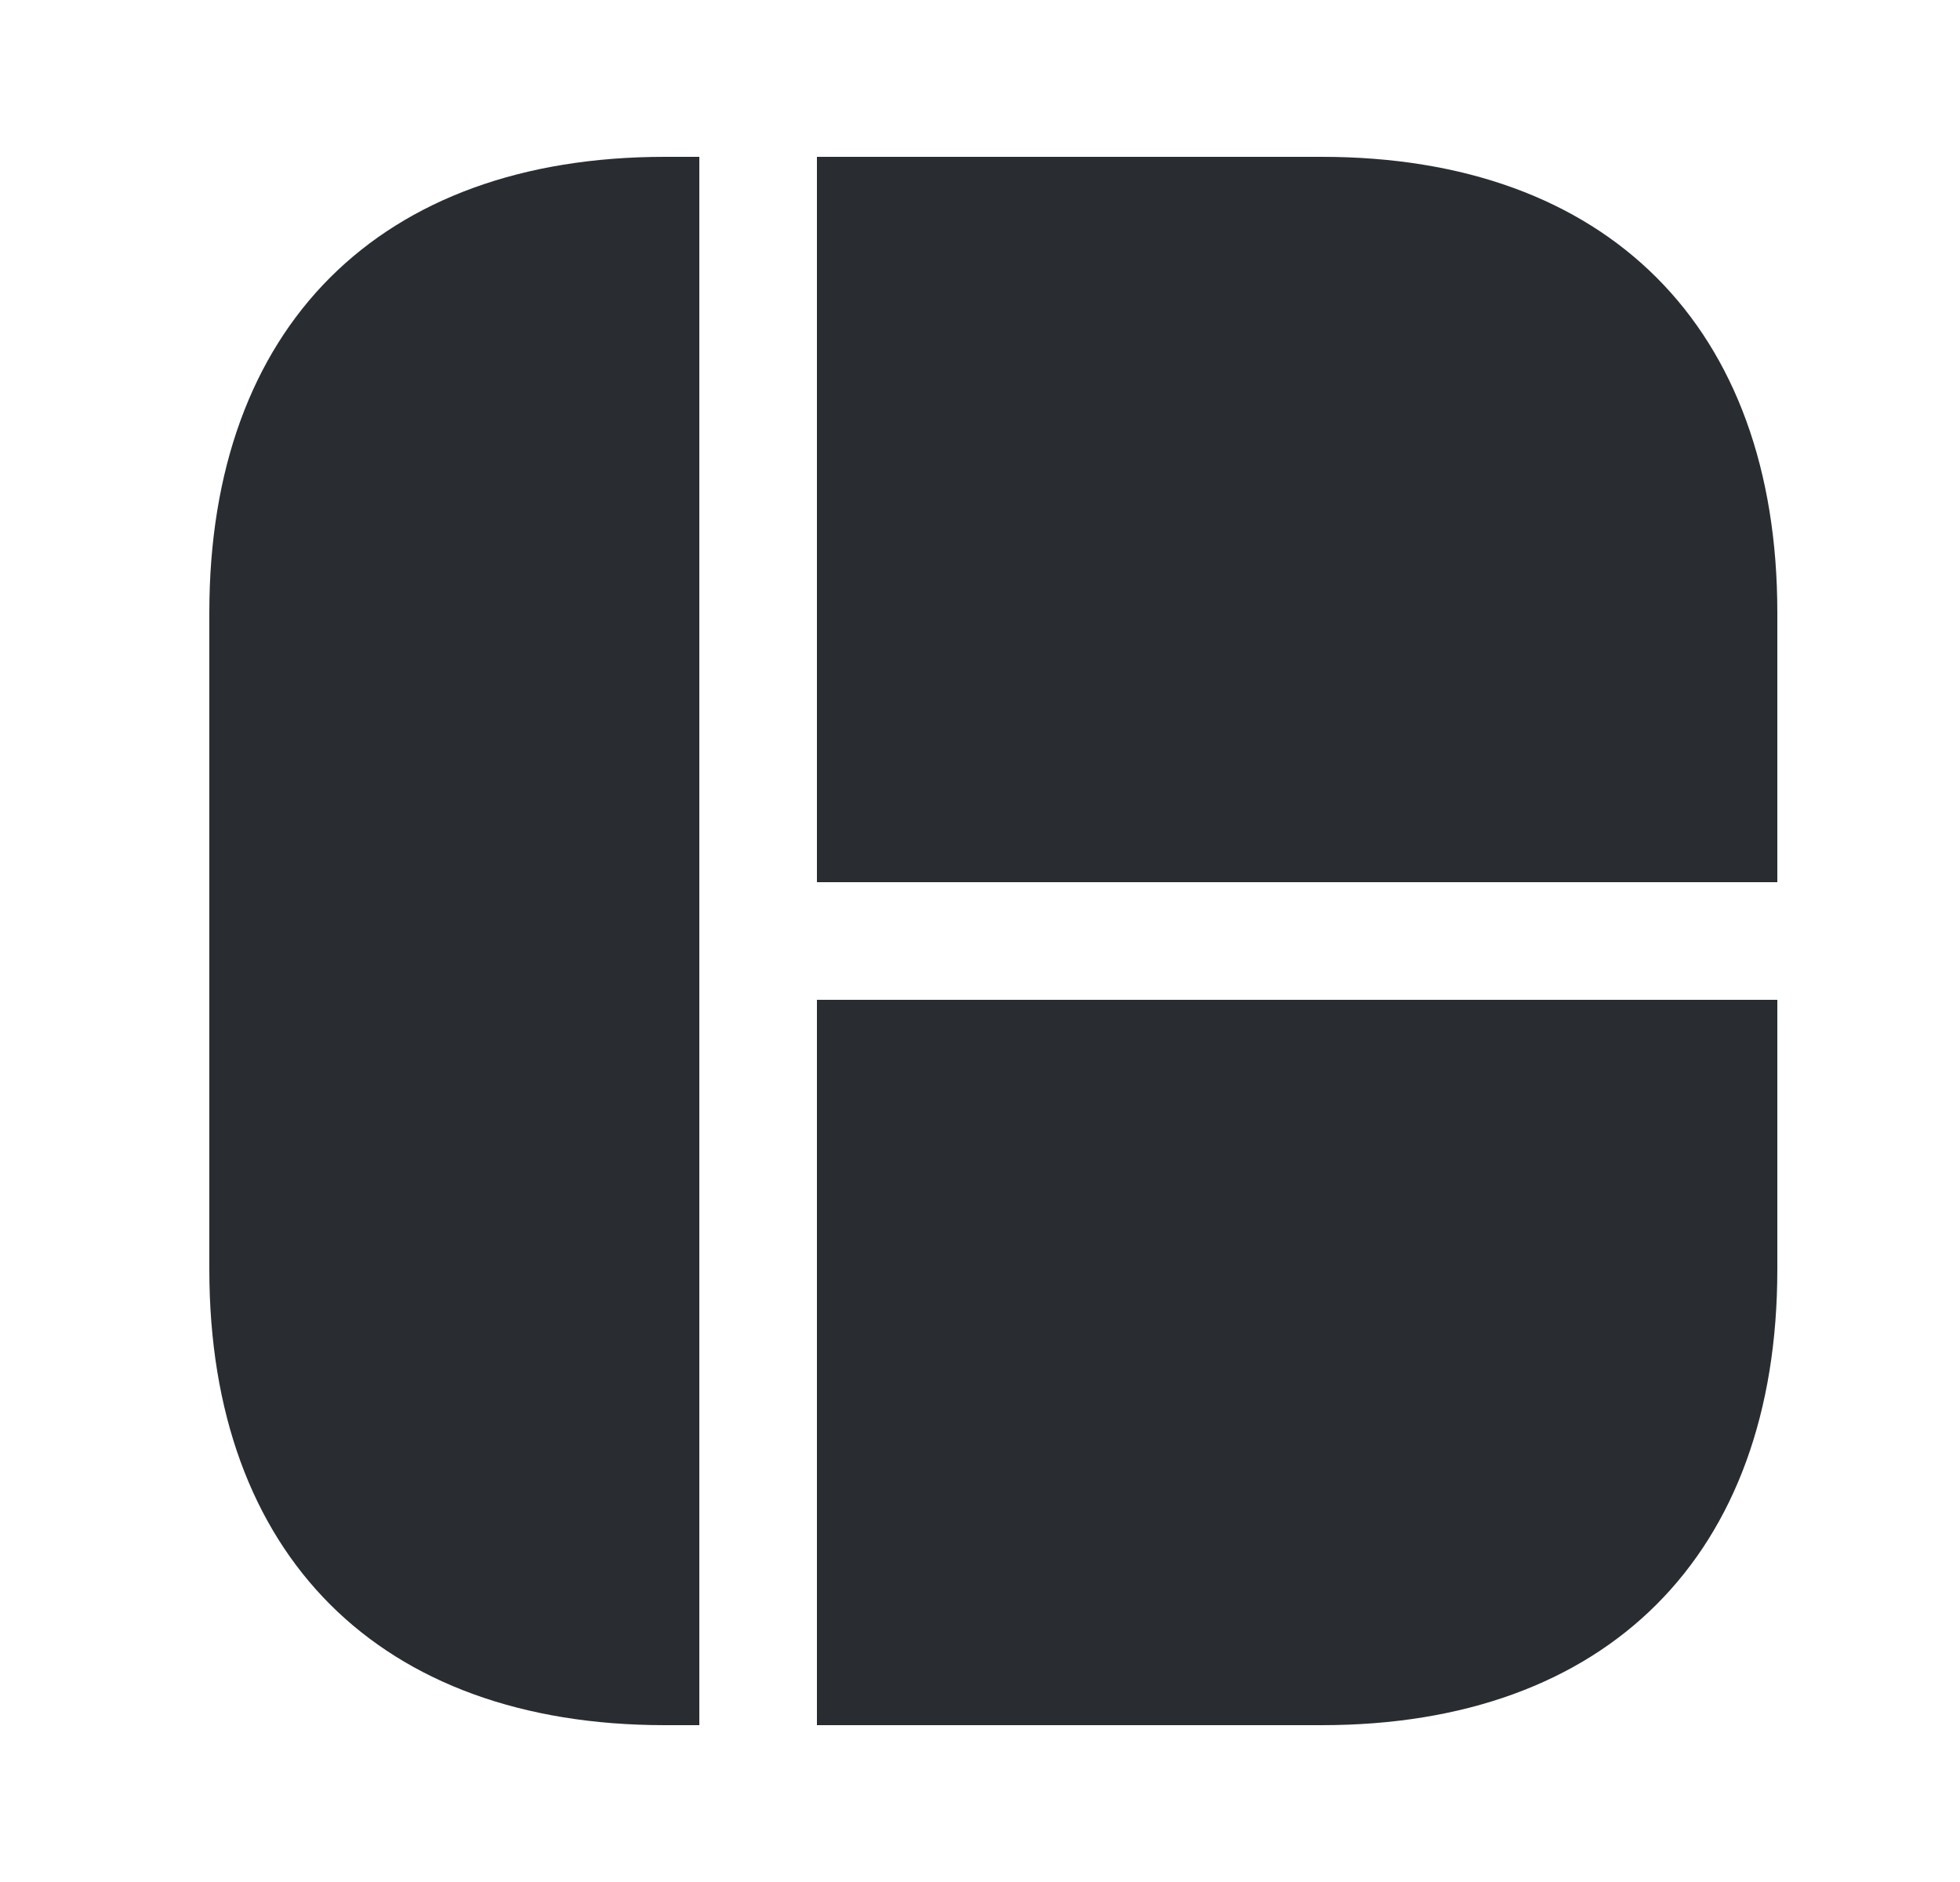 <svg width="25" height="24" viewBox="0 0 25 24" fill="none" xmlns="http://www.w3.org/2000/svg">
<path d="M8.92 2V22H8.48C4.84 22 2.67 19.83 2.67 16.19V7.81C2.67 4.17 4.84 2 8.48 2H8.92Z" fill="#292D32"/>
<path d="M22.67 7.81V11.25H10.42V2H16.86C20.5 2 22.67 4.17 22.67 7.81Z" fill="#292D32"/>
<path d="M22.67 12.75V16.19C22.67 19.83 20.5 22 16.86 22H10.42V12.75H22.67Z" fill="#292D32"/>
</svg>
